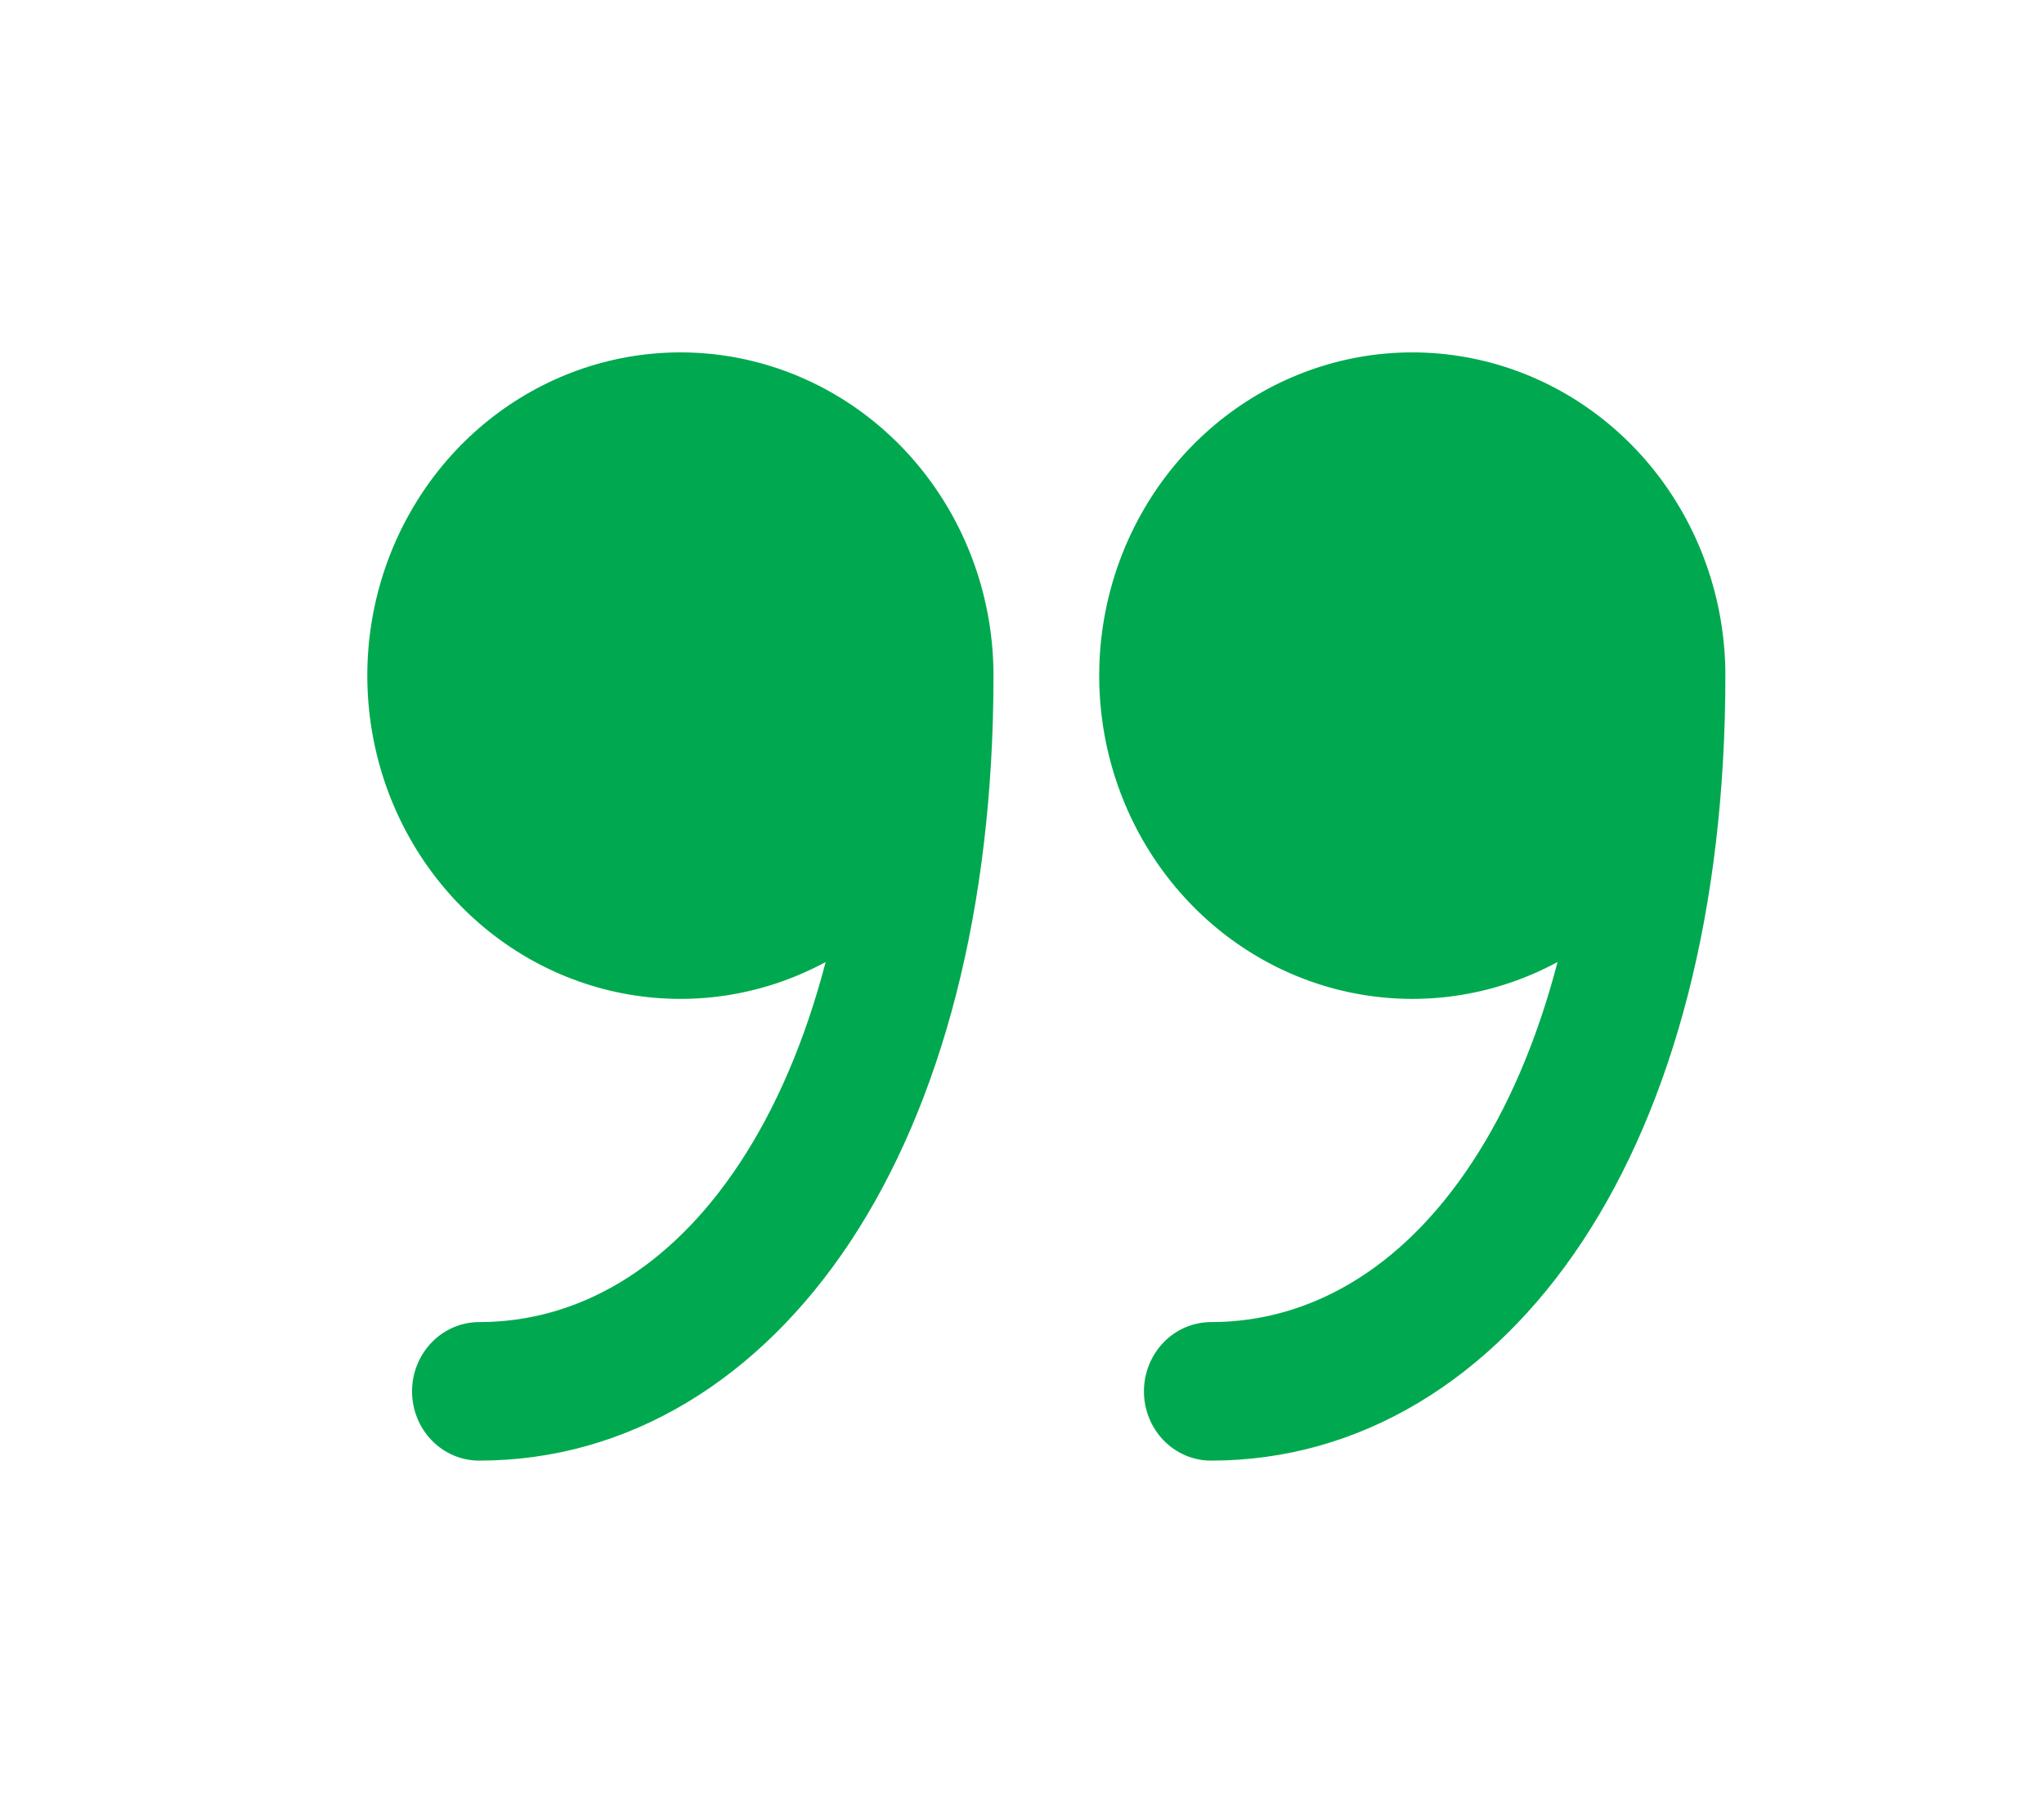 <svg width="58" height="51" viewBox="0 0 58 51" fill="none" xmlns="http://www.w3.org/2000/svg">
<path d="M28.191 19.171C28.191 17.168 27.555 15.22 26.382 13.625C25.209 12.03 23.562 10.875 21.693 10.337C19.825 9.799 17.837 9.907 16.033 10.646C14.23 11.384 12.71 12.711 11.706 14.425C10.701 16.139 10.268 18.145 10.472 20.137C10.676 22.129 11.506 23.997 12.835 25.456C14.164 26.916 15.918 27.886 17.831 28.218C19.745 28.551 21.71 28.228 23.429 27.299C22.835 29.573 21.997 31.479 20.995 32.999C18.989 36.044 16.362 37.517 13.596 37.517C13.091 37.517 12.607 37.724 12.25 38.093C11.893 38.462 11.692 38.961 11.692 39.483C11.692 40.004 11.893 40.504 12.25 40.873C12.607 41.241 13.091 41.448 13.596 41.448C17.837 41.448 21.558 39.134 24.145 35.211C26.708 31.316 28.191 25.82 28.191 19.171Z" fill="#00A94F"/>
<path d="M48.959 19.171C48.959 17.168 48.323 15.22 47.15 13.625C45.977 12.03 44.33 10.875 42.461 10.337C40.593 9.799 38.605 9.907 36.801 10.646C34.998 11.384 33.478 12.711 32.474 14.425C31.47 16.139 31.036 18.145 31.24 20.137C31.444 22.129 32.274 23.997 33.603 25.456C34.931 26.916 36.687 27.886 38.6 28.218C40.513 28.551 42.478 28.228 44.197 27.299C43.603 29.573 42.766 31.479 41.763 32.999C39.758 36.044 37.13 37.517 34.364 37.517C33.859 37.517 33.375 37.724 33.018 38.093C32.661 38.462 32.46 38.961 32.46 39.483C32.46 40.004 32.661 40.504 33.018 40.873C33.375 41.241 33.859 41.448 34.364 41.448C38.605 41.448 42.326 39.134 44.913 35.211C47.477 31.316 48.959 25.82 48.959 19.171Z" fill="#00A94F"/>
</svg>
